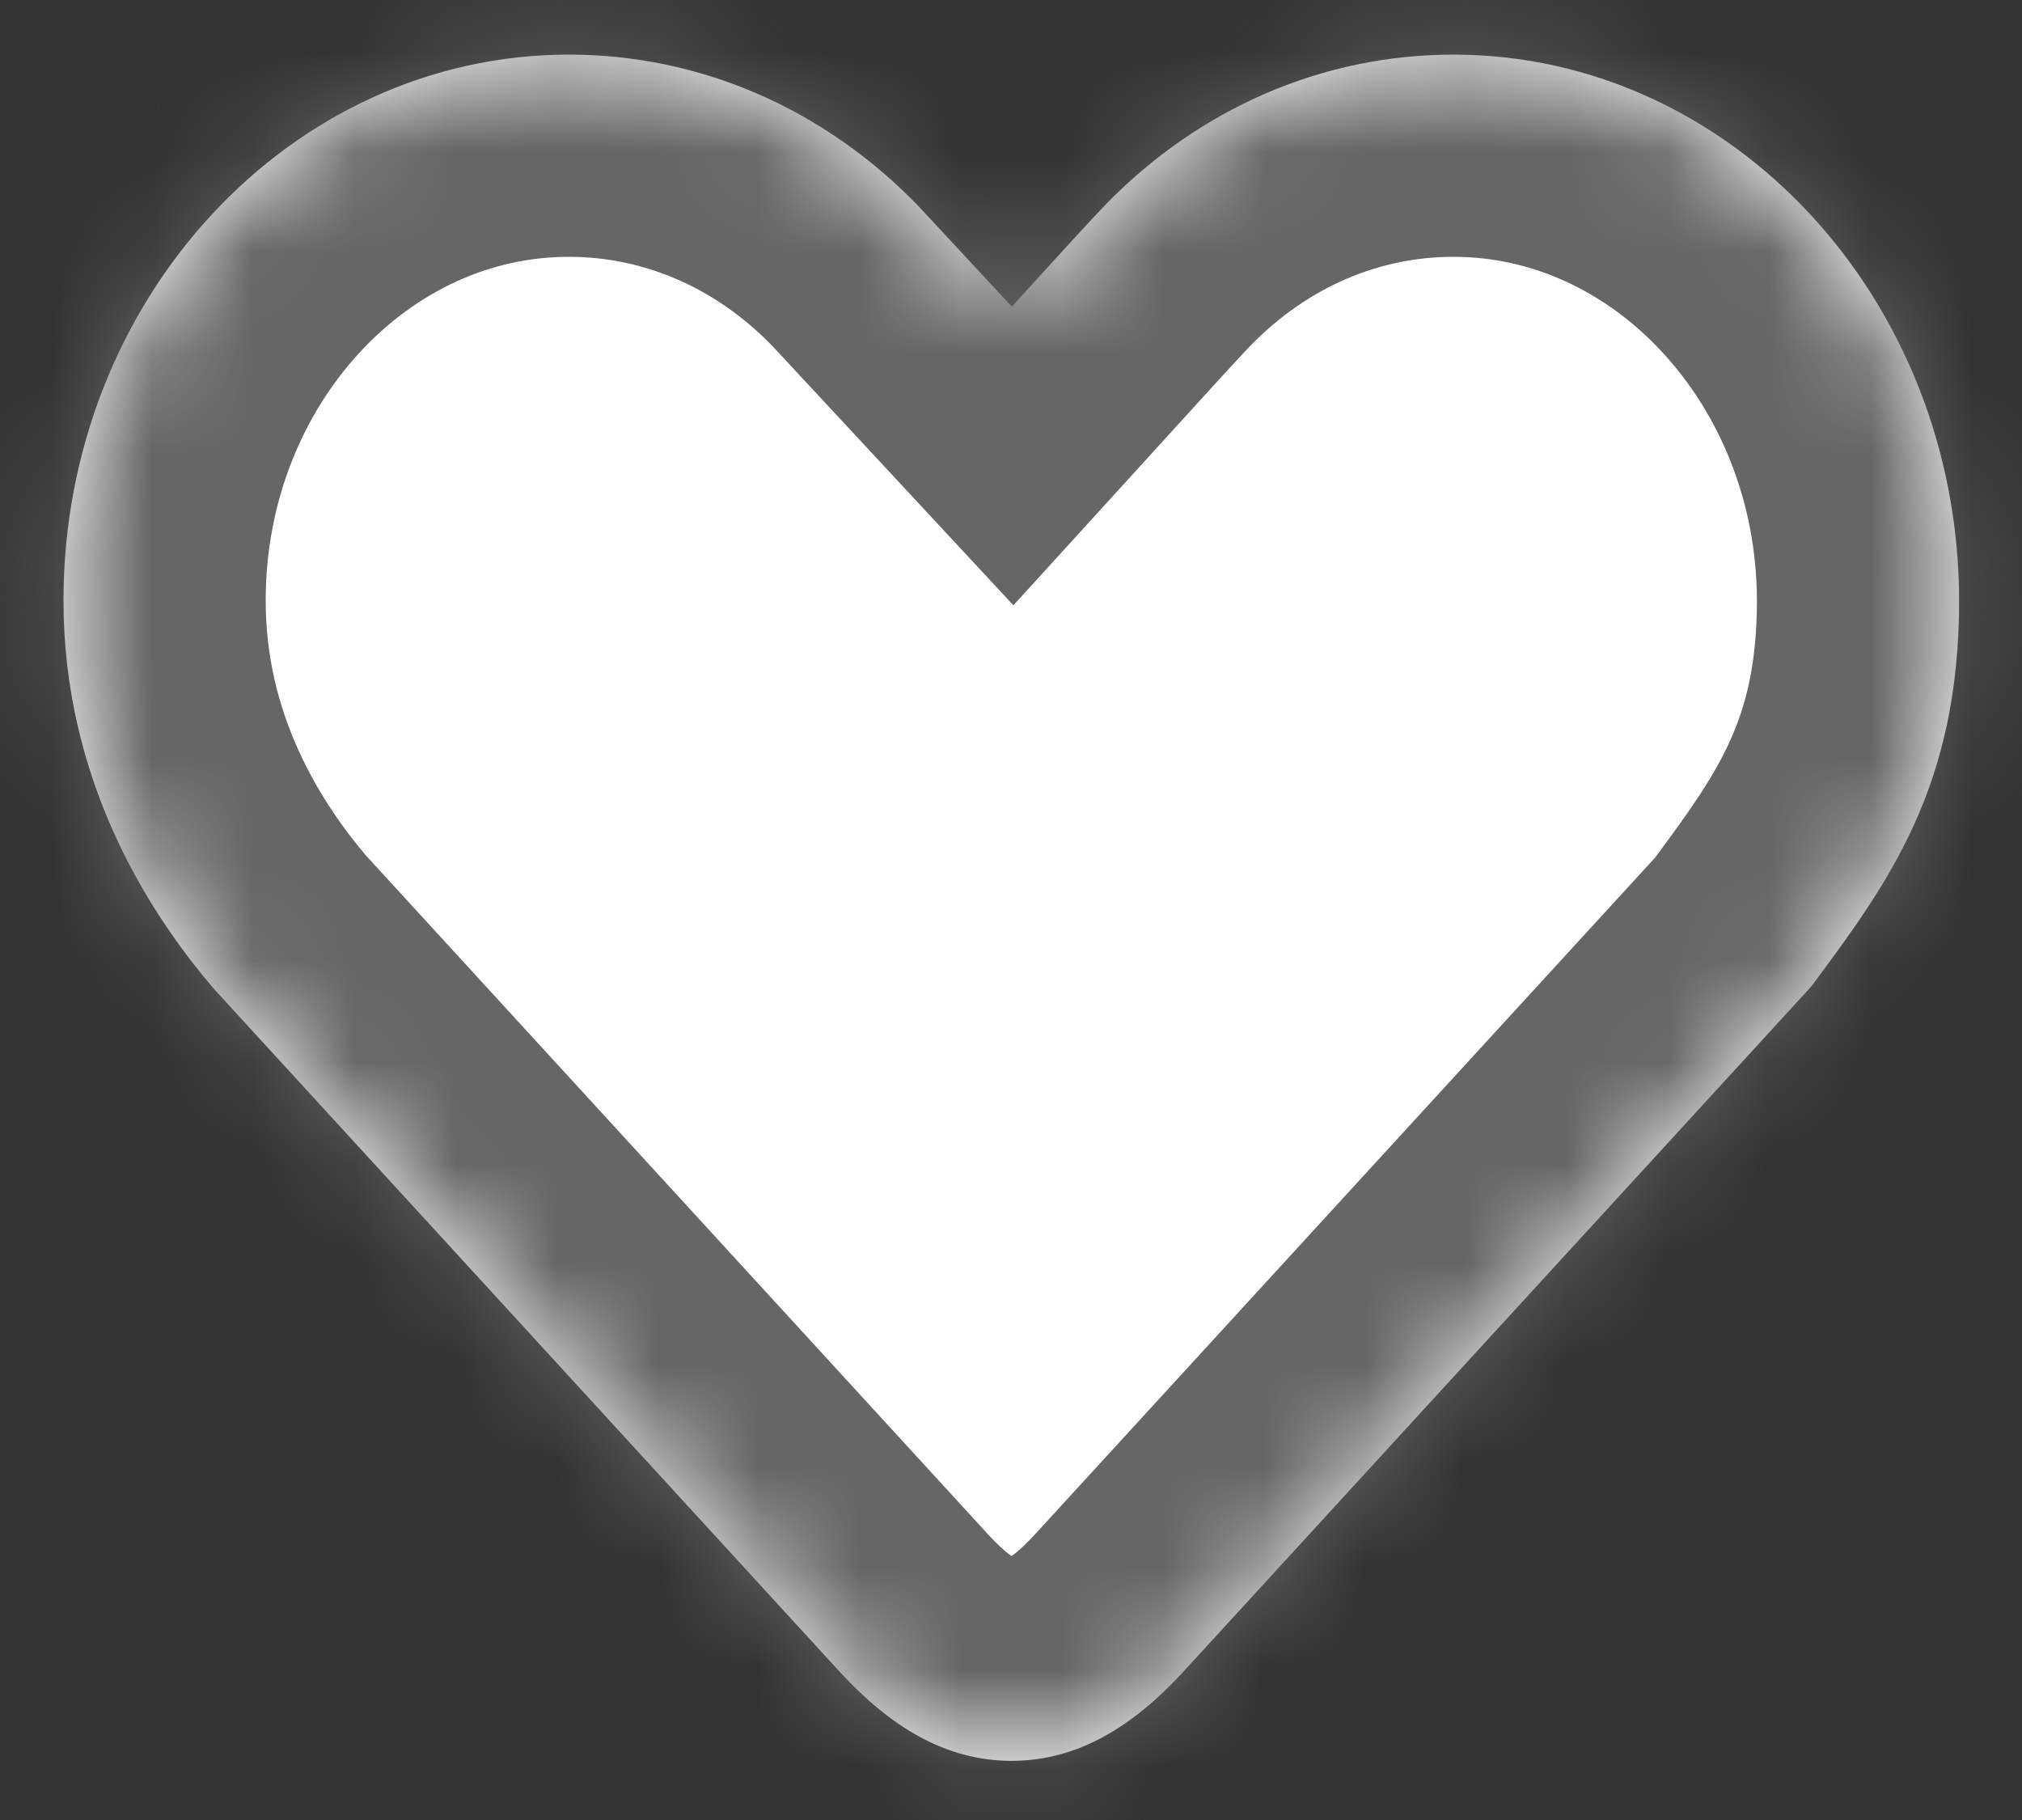 ﻿<?xml version="1.0" encoding="utf-8"?>
<svg version="1.1" xmlns:xlink="http://www.w3.org/1999/xlink" width="20px" height="18px" xmlns="http://www.w3.org/2000/svg">
  <rect width="100%" height="100%" fill="#333333" stroke="none"/>
  <defs>
    <mask fill="white" id="clip7">
      <path d="M 19.378 5.942  C 19.375 2.963  17.131 0.54  14.376 0.54  C 13.089 0.54  11.866 1.066  10.932 2.027  C 10.842 2.118  10.371 2.633  10.008 3.032  L 9.084 2.038  C 8.151 1.073  6.924 0.54  5.627 0.54  C 2.869 0.54  0.628 2.963  0.628 5.939  C 0.628 7.677  1.431 8.983  2.123 9.788  L 8.312 16.541  C 8.802 17.071  9.347 17.415  10.005 17.415  C 10.664 17.415  11.208 17.071  11.698 16.541  L 17.883 9.792  L 17.927 9.741  C 18.673 8.736  19.378 7.786  19.378 5.942  Z " fill-rule="evenodd" />
    </mask>
  </defs>
  <g>
    <path d="M 19.378 5.942  C 19.375 2.963  17.131 0.54  14.376 0.54  C 13.089 0.54  11.866 1.066  10.932 2.027  C 10.842 2.118  10.371 2.633  10.008 3.032  L 9.084 2.038  C 8.151 1.073  6.924 0.54  5.627 0.54  C 2.869 0.54  0.628 2.963  0.628 5.939  C 0.628 7.677  1.431 8.983  2.123 9.788  L 8.312 16.541  C 8.802 17.071  9.347 17.415  10.005 17.415  C 10.664 17.415  11.208 17.071  11.698 16.541  L 17.883 9.792  L 17.927 9.741  C 18.673 8.736  19.378 7.786  19.378 5.942  Z " fill-rule="nonzero" fill="#ffffff" stroke="none" />
    <path d="M 19.378 5.942  C 19.375 2.963  17.131 0.54  14.376 0.54  C 13.089 0.54  11.866 1.066  10.932 2.027  C 10.842 2.118  10.371 2.633  10.008 3.032  L 9.084 2.038  C 8.151 1.073  6.924 0.54  5.627 0.54  C 2.869 0.54  0.628 2.963  0.628 5.939  C 0.628 7.677  1.431 8.983  2.123 9.788  L 8.312 16.541  C 8.802 17.071  9.347 17.415  10.005 17.415  C 10.664 17.415  11.208 17.071  11.698 16.541  L 17.883 9.792  L 17.927 9.741  C 18.673 8.736  19.378 7.786  19.378 5.942  Z " stroke-width="4" stroke="#666666" fill="none" mask="url(#clip7)" />
  </g>
</svg>